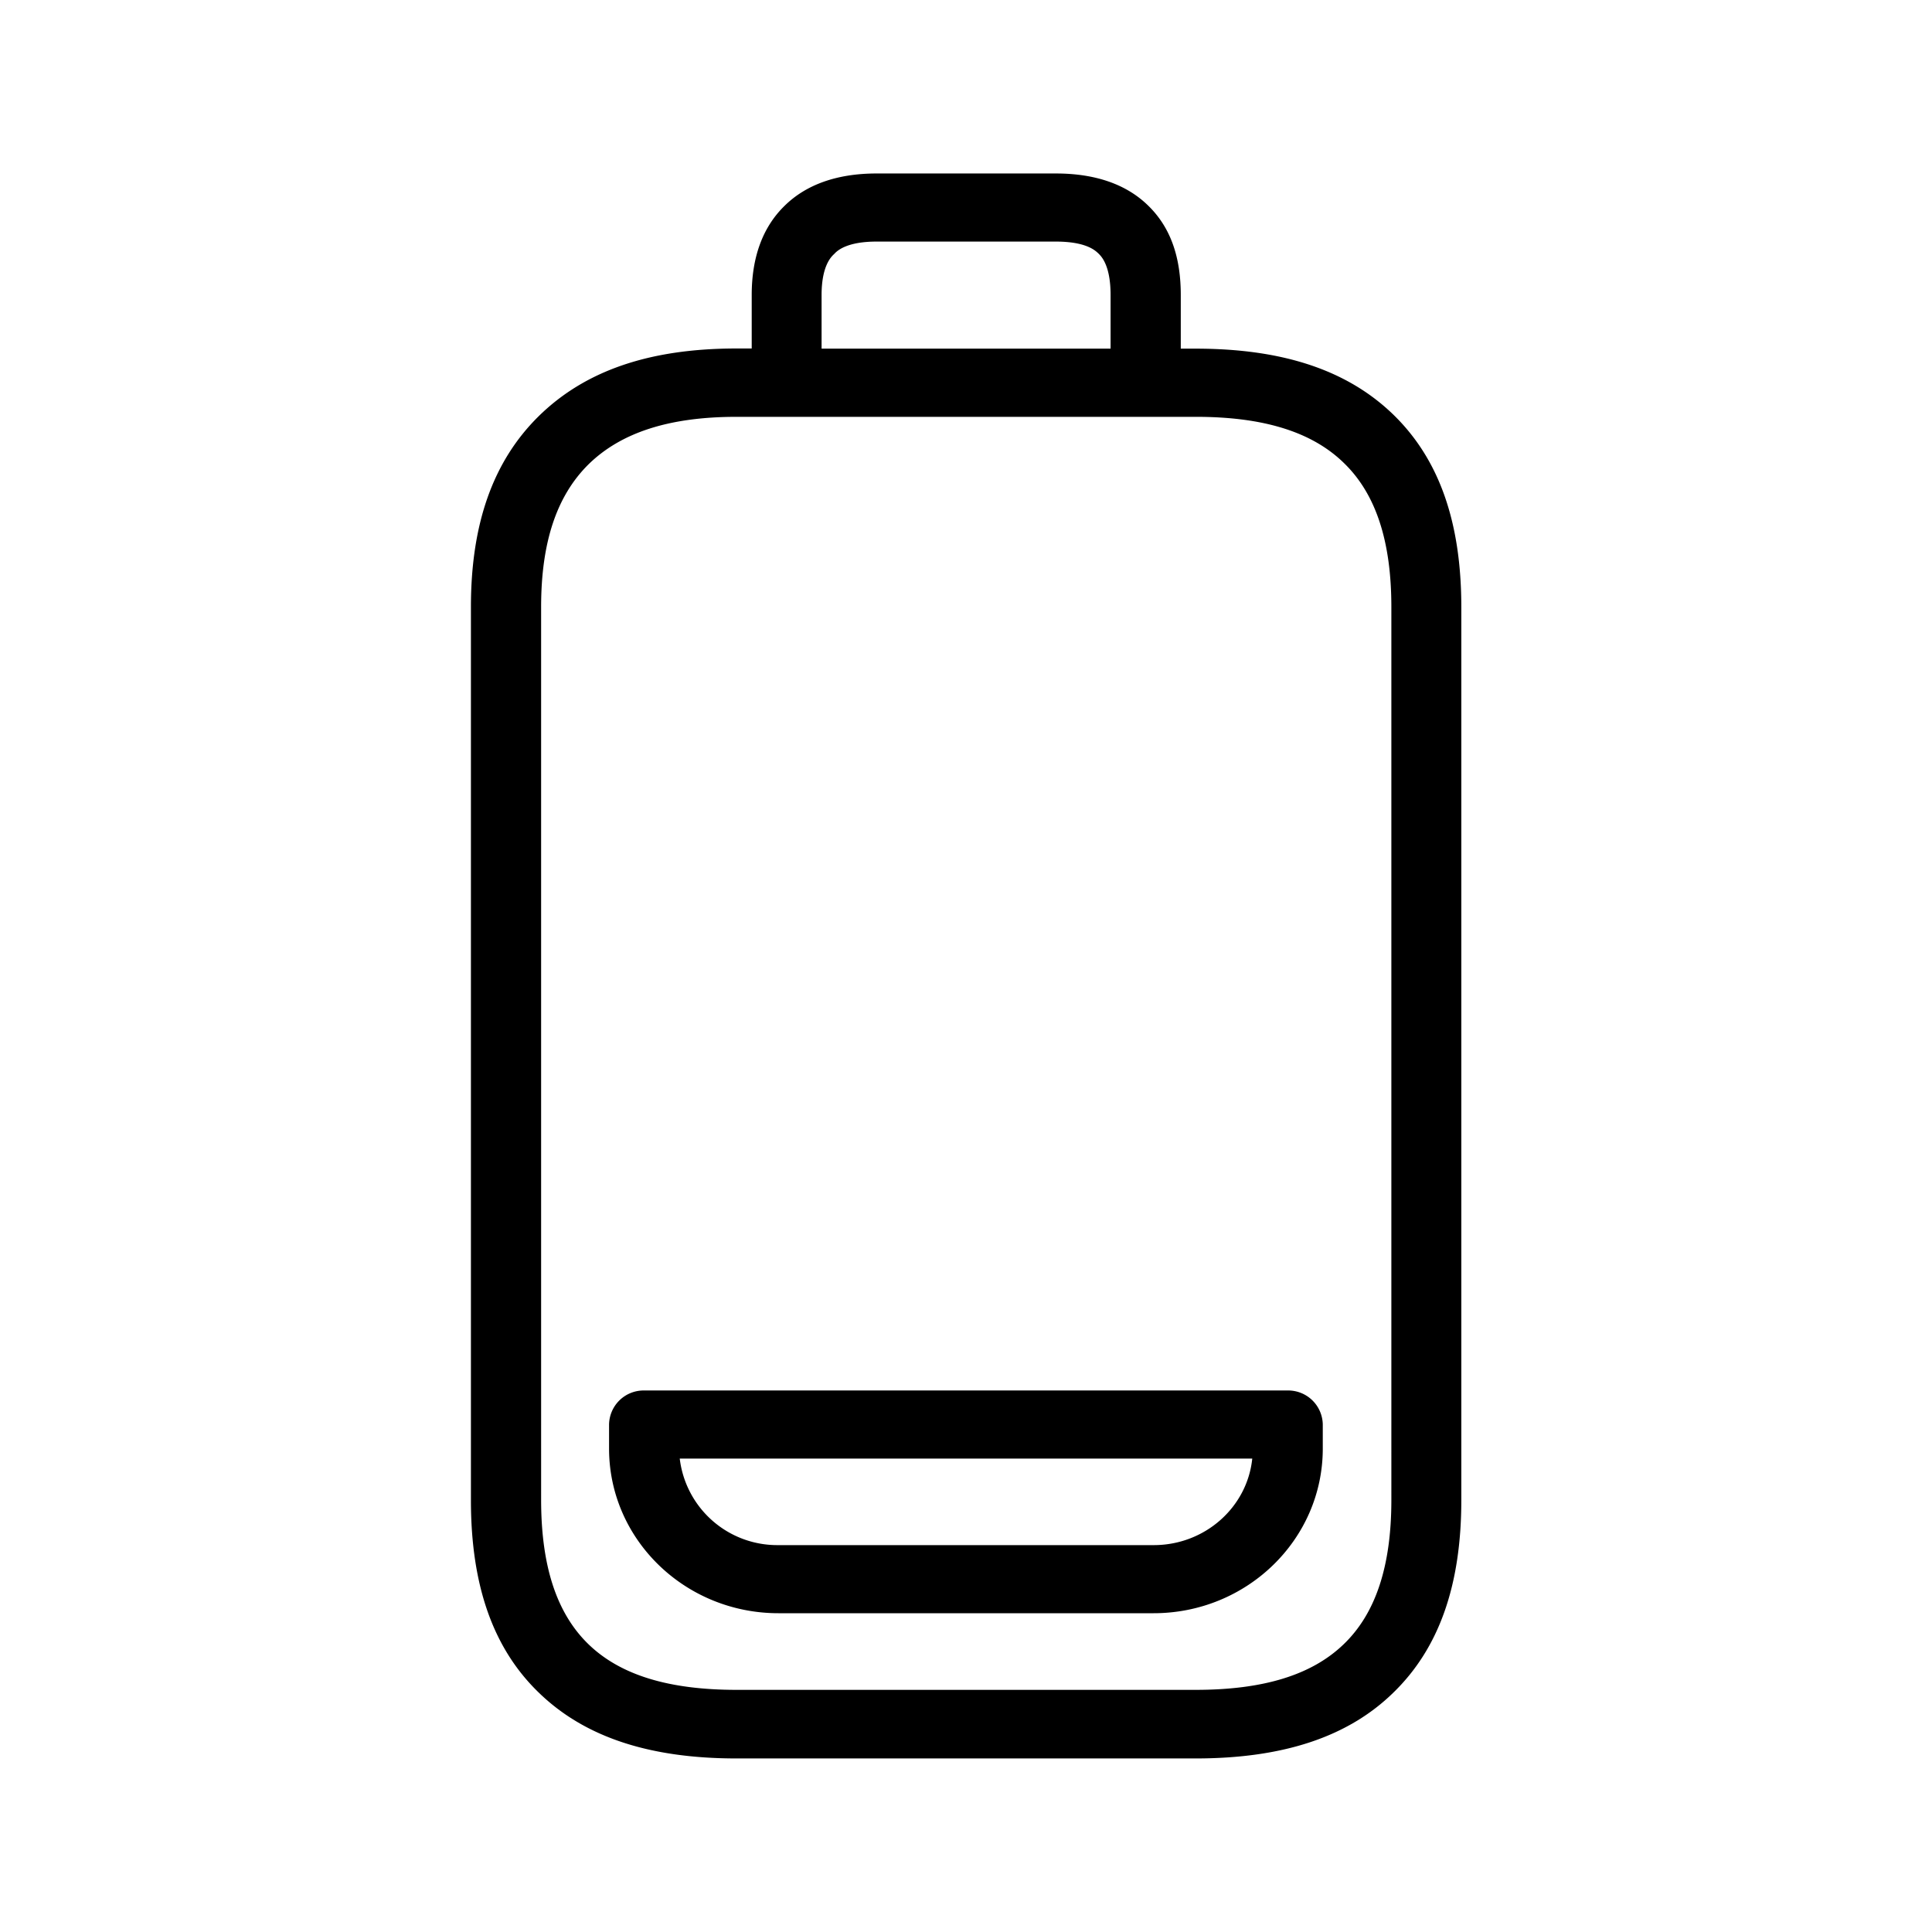 <svg xmlns="http://www.w3.org/2000/svg" width="24" height="24" fill="none"><path fill="#000" d="M18.153 7.542c0-1.056-.275-1.835-.84-2.387-.57-.555-1.373-.824-2.46-.824h-.185v-.666c0-.482-.132-.846-.406-1.112-.27-.264-.656-.398-1.146-.398H10.89c-.49 0-.876.137-1.145.403-.27.264-.407.636-.407 1.107v.664H9.15c-1.079 0-1.88.274-2.457.84-.566.557-.843 1.333-.843 2.37v11.098c0 1.061.277 1.846.849 2.395.566.546 1.367.812 2.45.812h5.704c1.084 0 1.888-.266 2.45-.812.572-.552.85-1.337.85-2.398zm-7.947-3.877c0-.359.117-.474.157-.51.036-.04.154-.154.526-.154h2.227c.37 0 .486.107.527.146l.003.002v.001c.038.037.15.15.15.515v.666h-3.59zm7.078 14.969c0 .823-.196 1.412-.594 1.793-.395.38-.994.565-1.837.565H9.15c-.843 0-1.443-.184-1.838-.565-.397-.384-.59-.972-.59-1.796V7.54c0-.804.193-1.381.59-1.773.404-.395 1.003-.589 1.838-.589h5.706c.843 0 1.445.188 1.84.575.395.383.588.969.588 1.787zm-2.952.56H9.668a1.22 1.22 0 0 1-1.224-1.075h7.112c-.062.605-.588 1.075-1.224 1.075m2.1-1.498a.43.43 0 0 0-.433-.423H8a.43.43 0 0 0-.434.422v.3c0 1.13.944 2.045 2.104 2.045h4.66c1.16 0 2.102-.916 2.102-2.045z"/></svg>
